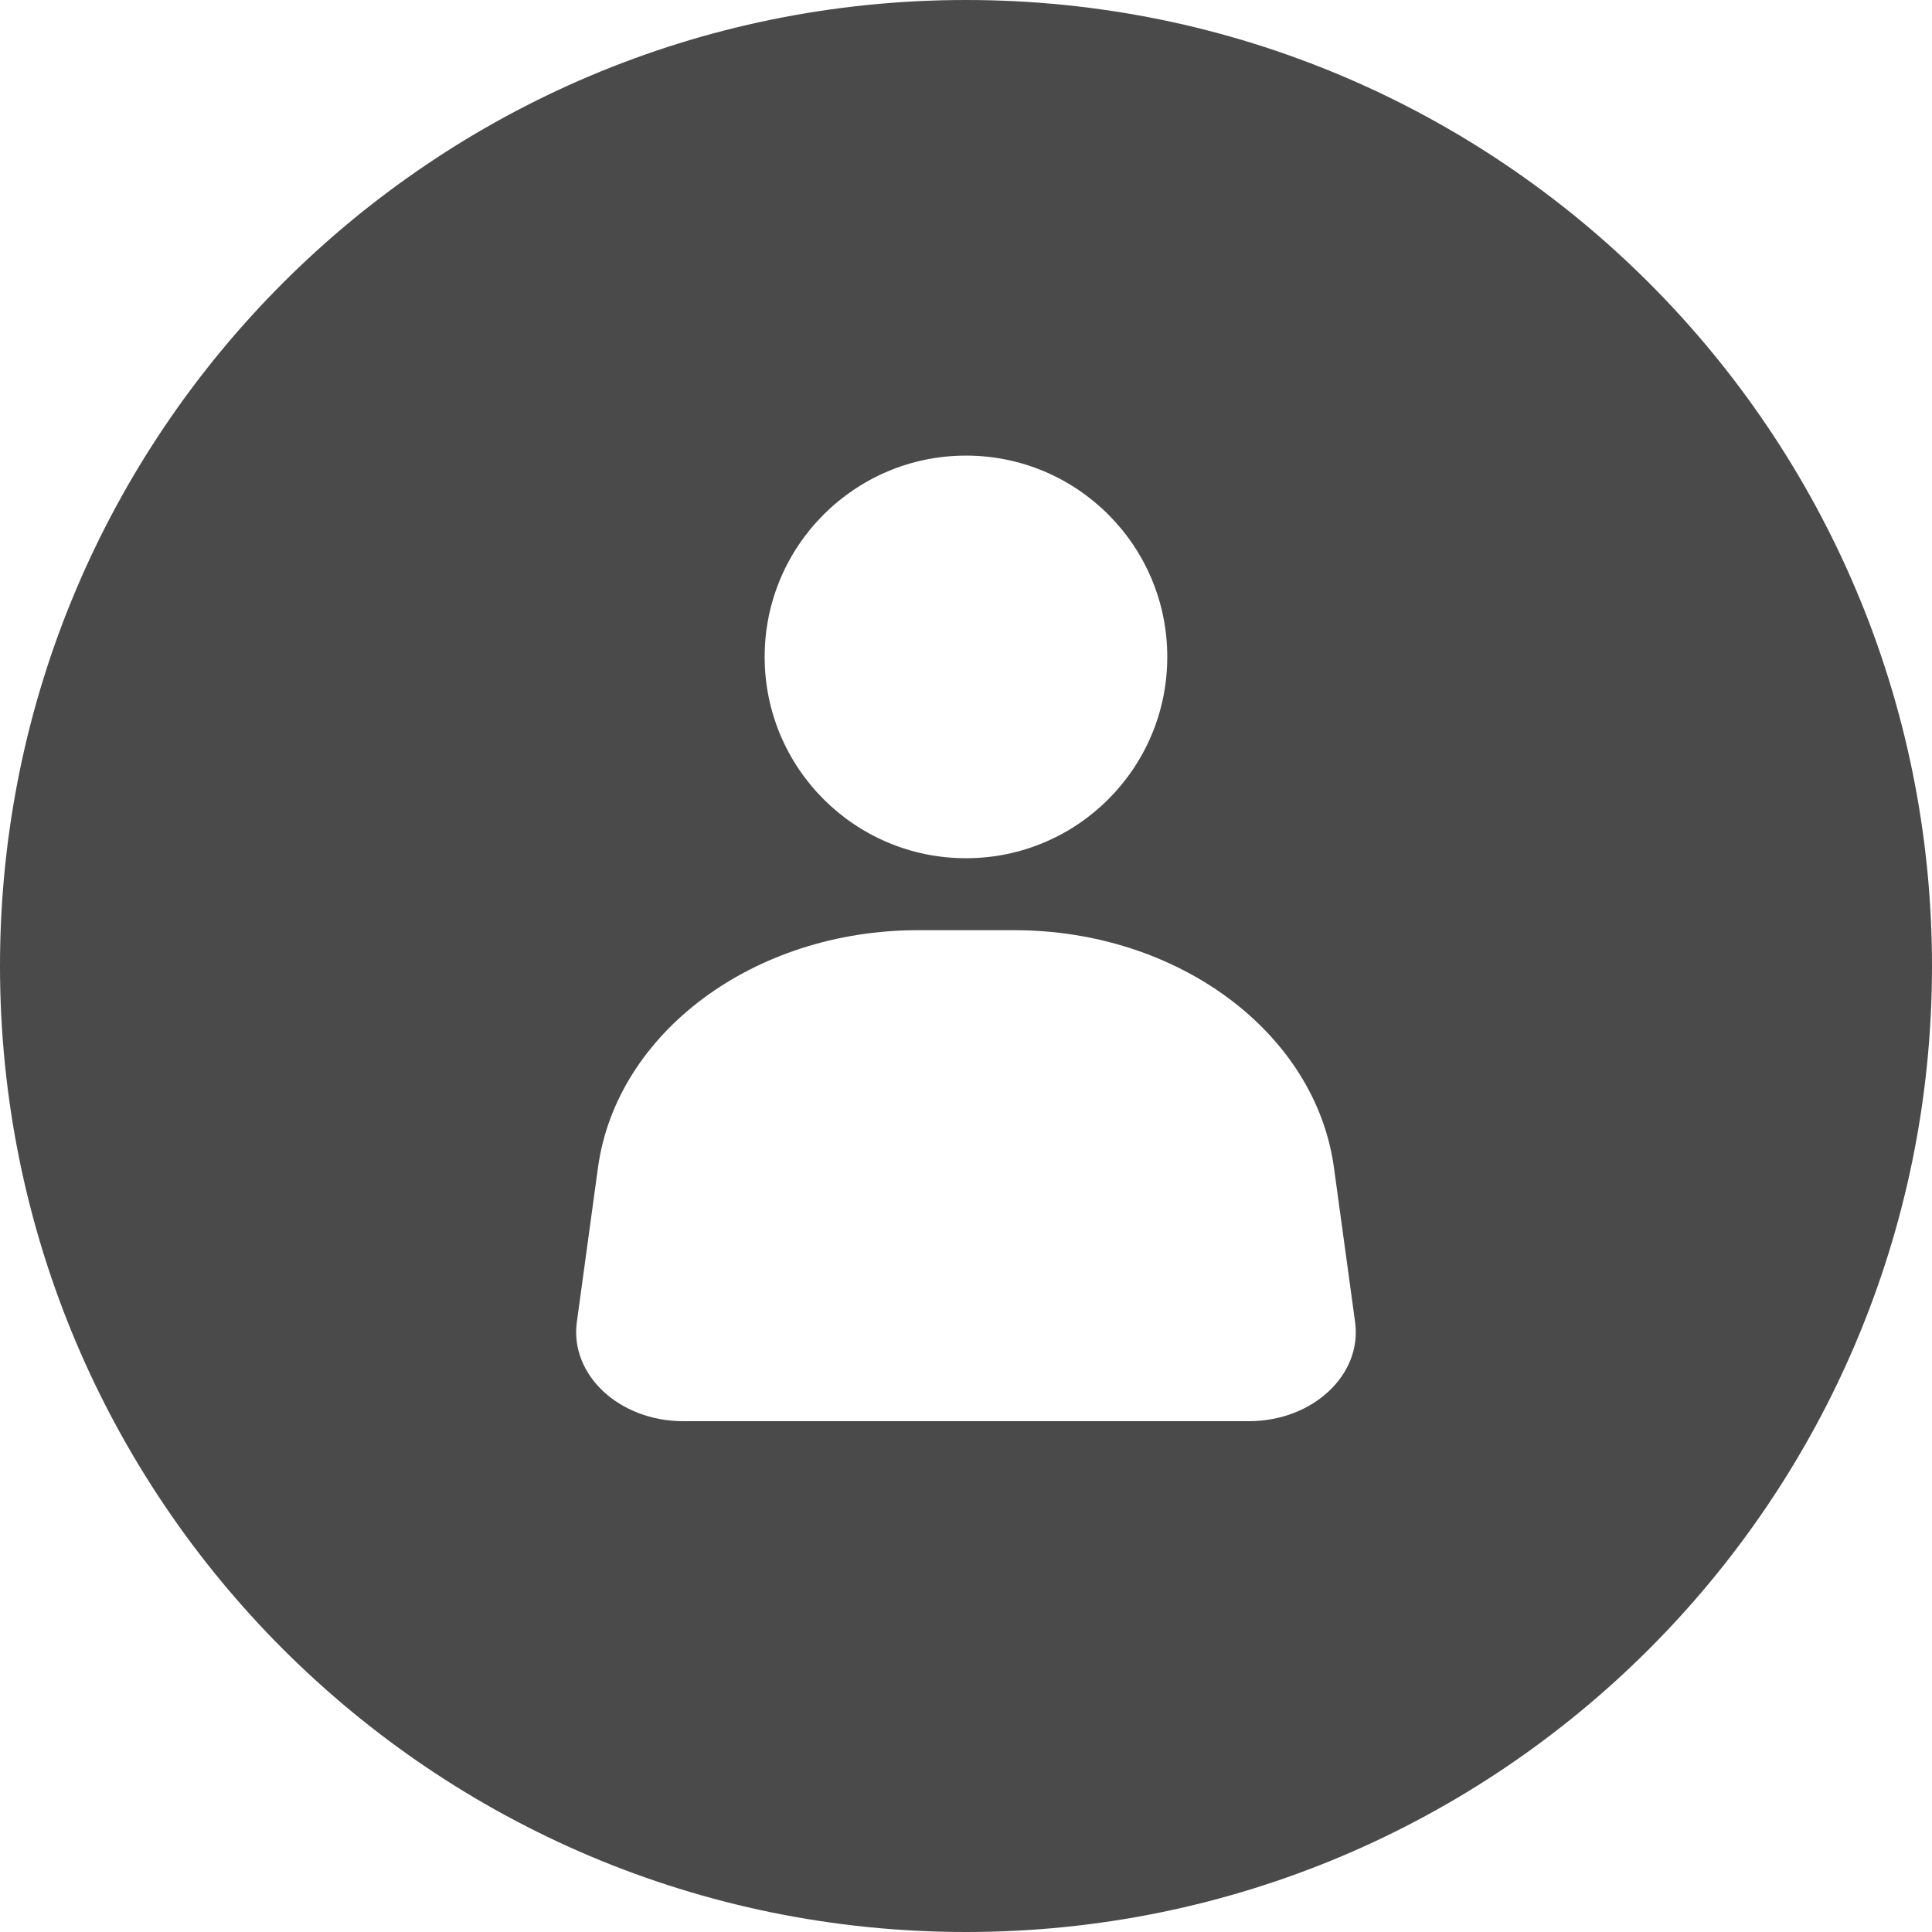 <?xml version="1.0" encoding="UTF-8"?>
<svg width="28px" height="28px" viewBox="0 0 28 28" version="1.1" xmlns="http://www.w3.org/2000/svg" xmlns:xlink="http://www.w3.org/1999/xlink">
    <g id="Post_ico" stroke="none" stroke-width="1" fill="none" fill-rule="evenodd">
        <g id="like_linksocal_setting" transform="translate(-477, -1728)" fill="#4A4A4A">
            <g id="icon-1" transform="translate(477, 1728)">
                <path d="M18.097,20.597 L9.903,20.597 C8.976,20.597 8.256,19.926 8.36,19.16 L8.666,16.924 C8.934,14.963 10.93,13.481 13.303,13.481 L14.697,13.481 C17.07,13.481 19.065,14.963 19.333,16.924 L19.639,19.16 C19.744,19.926 19.024,20.597 18.097,20.597 M14,6.603 C15.611,6.603 16.917,7.909 16.917,9.52 C16.917,11.132 15.611,12.438 14,12.438 C12.389,12.438 11.082,11.132 11.082,9.52 C11.082,7.909 12.389,6.603 14,6.603 M14,-0 C6.268,-0 0,6.268 0,14 C0,21.732 6.268,28 14,28 C21.732,28 28,21.732 28,14 C28,6.268 21.732,-0 14,-0" id="Fill-1"></path>
            </g>
        </g>
    </g>
</svg>
